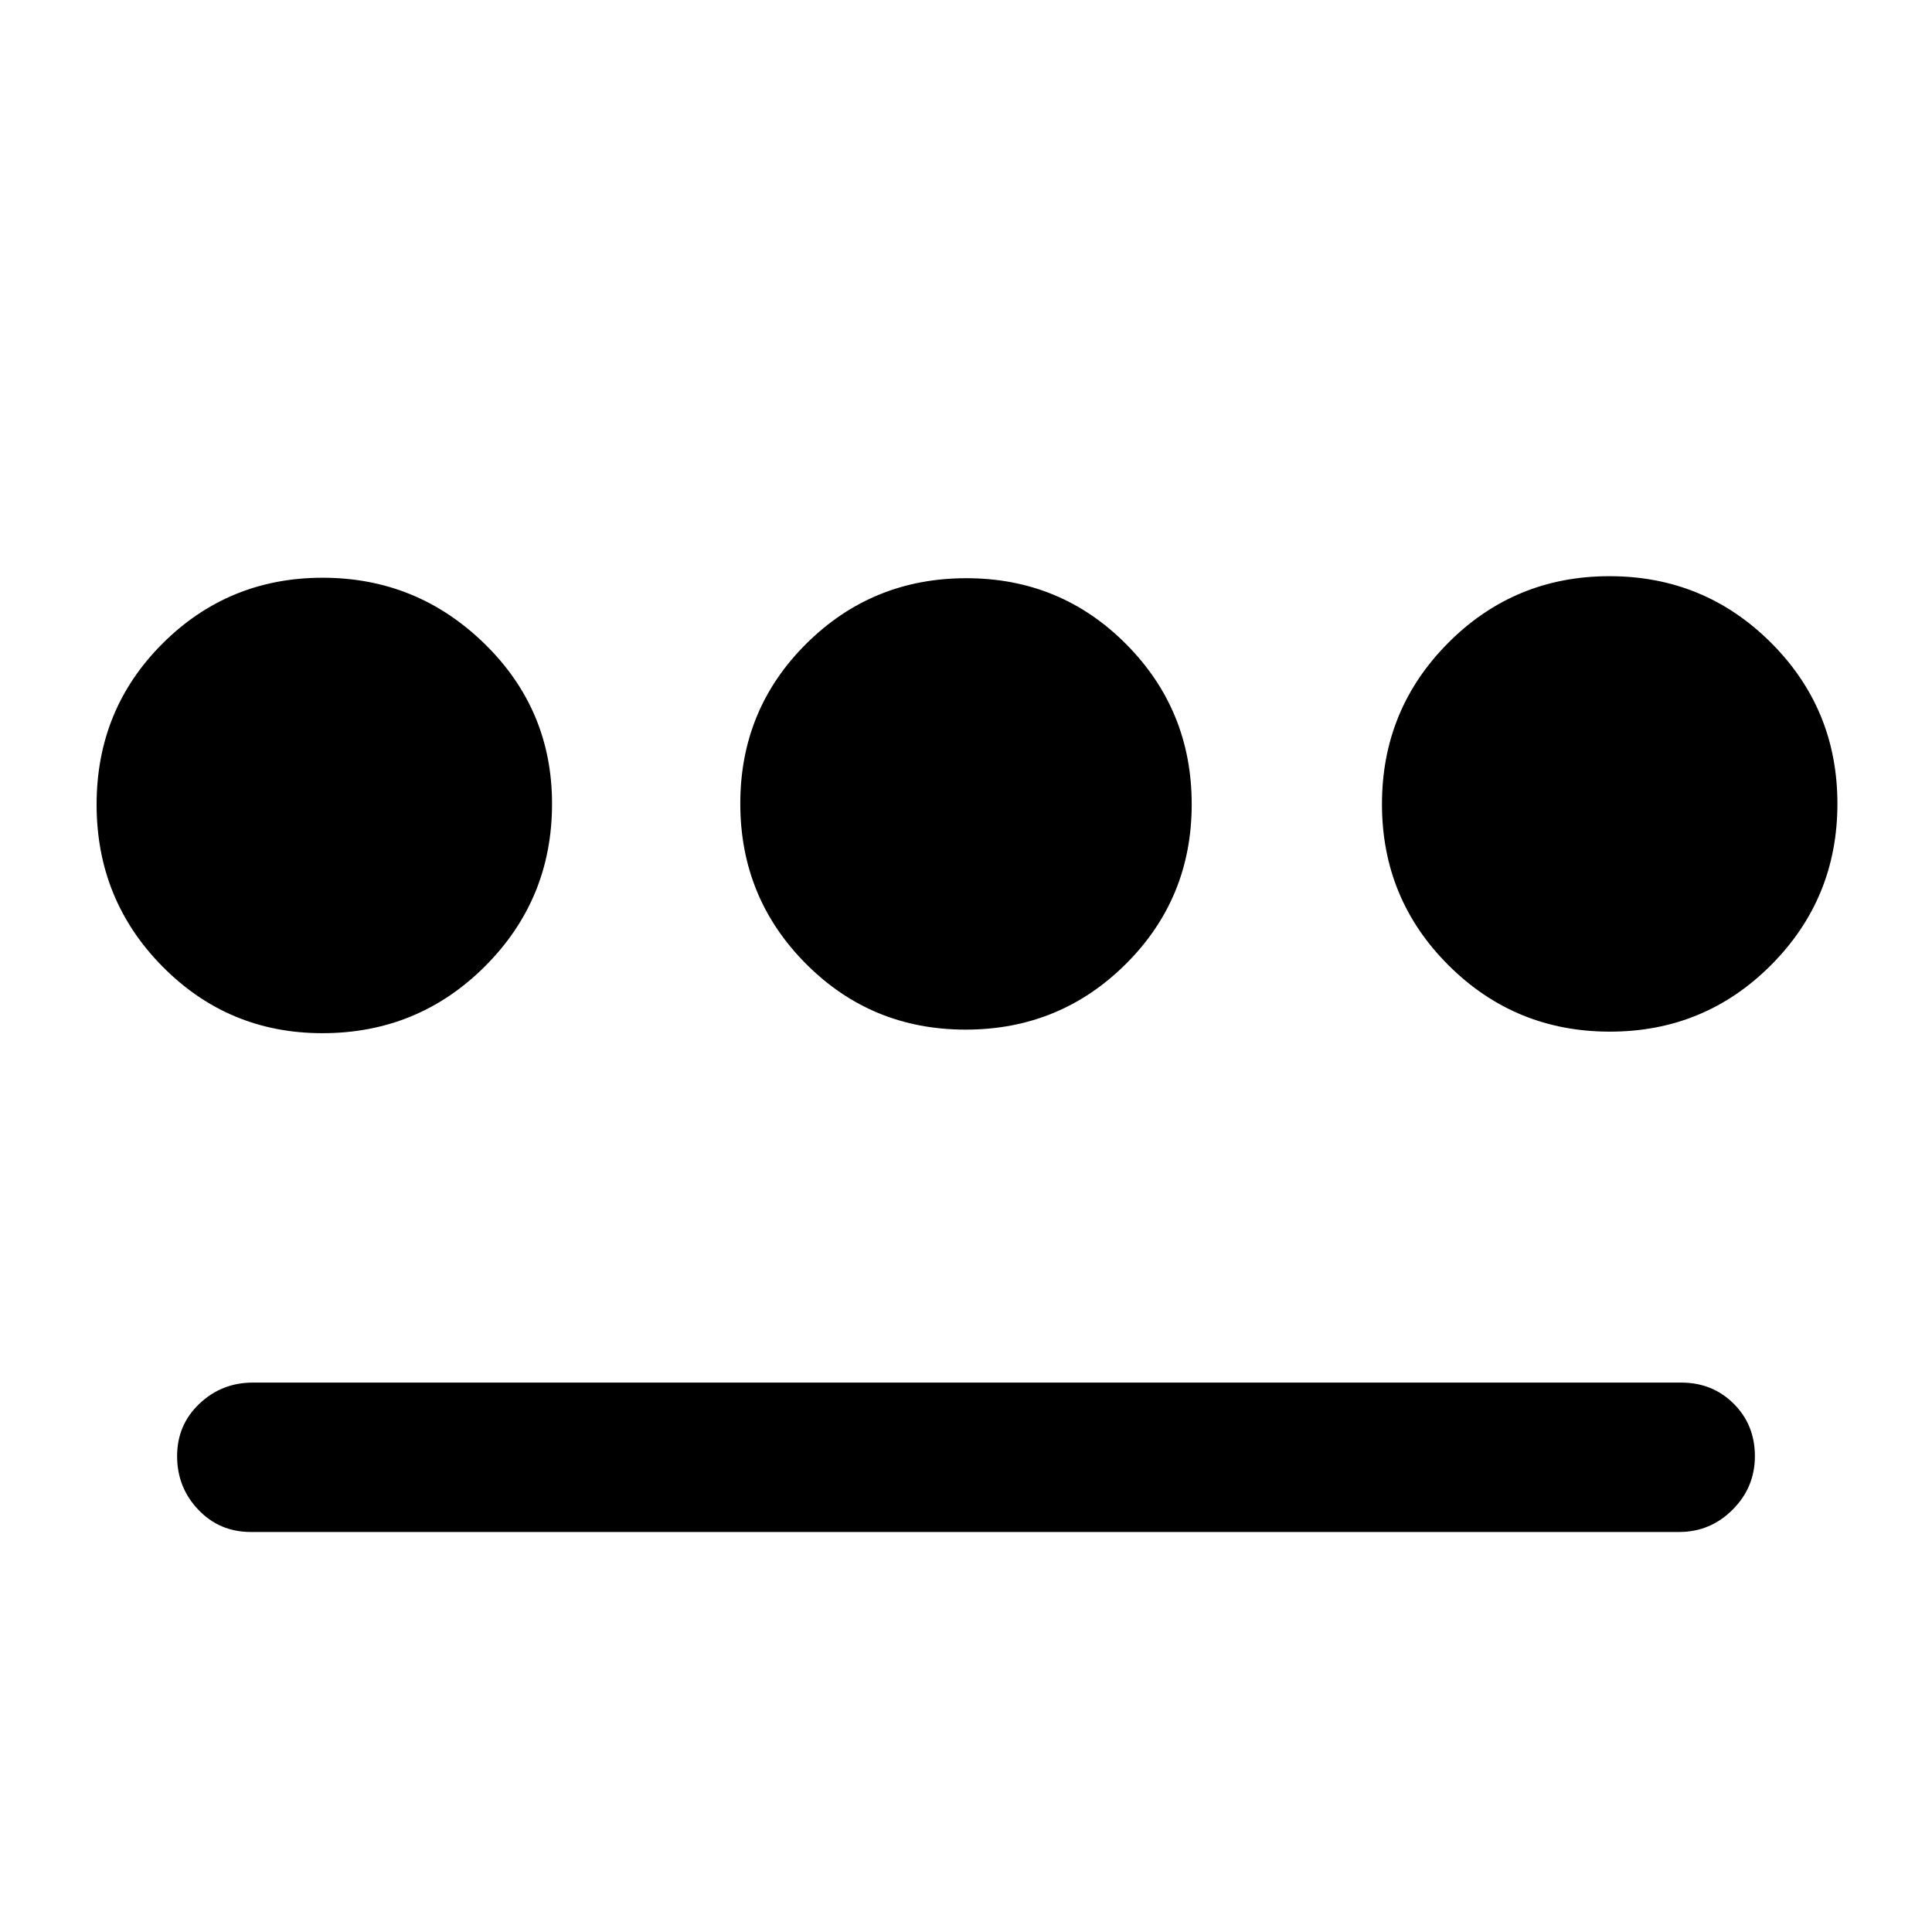 <svg xmlns="http://www.w3.org/2000/svg" height="24" viewBox="0 -960 960 960" width="24"><path d="M160.199-446.615q-46.712 0-79.456-33.132Q48-512.878 48-560.208q0-47.331 32.767-80.023 32.767-32.692 79.577-32.692 46.81 0 80.387 32.761 33.577 32.762 33.577 79.565 0 47.443-33.282 80.712-33.282 33.27-80.827 33.27Zm-35.584 247.846q-15.561 0-26.088-11.077Q88-220.923 88-236.455q0-15.531 11.077-26.038T125.615-273h709.77q15.561 0 26.088 10.507Q872-251.986 872-236.455q0 15.532-11.077 26.609-11.077 11.077-26.538 11.077h-709.77ZM479.81-448.385q-46.81 0-79.387-32.767t-32.577-79.577q0-46.81 32.767-79.387t79.577-32.577q46.81 0 79.387 32.767t32.577 79.578q0 46.81-32.767 79.387-32.767 32.576-79.577 32.576Zm320.14 1q-47.104 0-80.181-32.972-33.077-32.973-33.077-80.077 0-47.105 32.973-80.182 32.973-33.077 80.077-33.077t80.181 32.973Q913-607.747 913-560.643q0 47.105-32.973 80.182-32.972 33.076-80.077 33.076Z"/></svg>